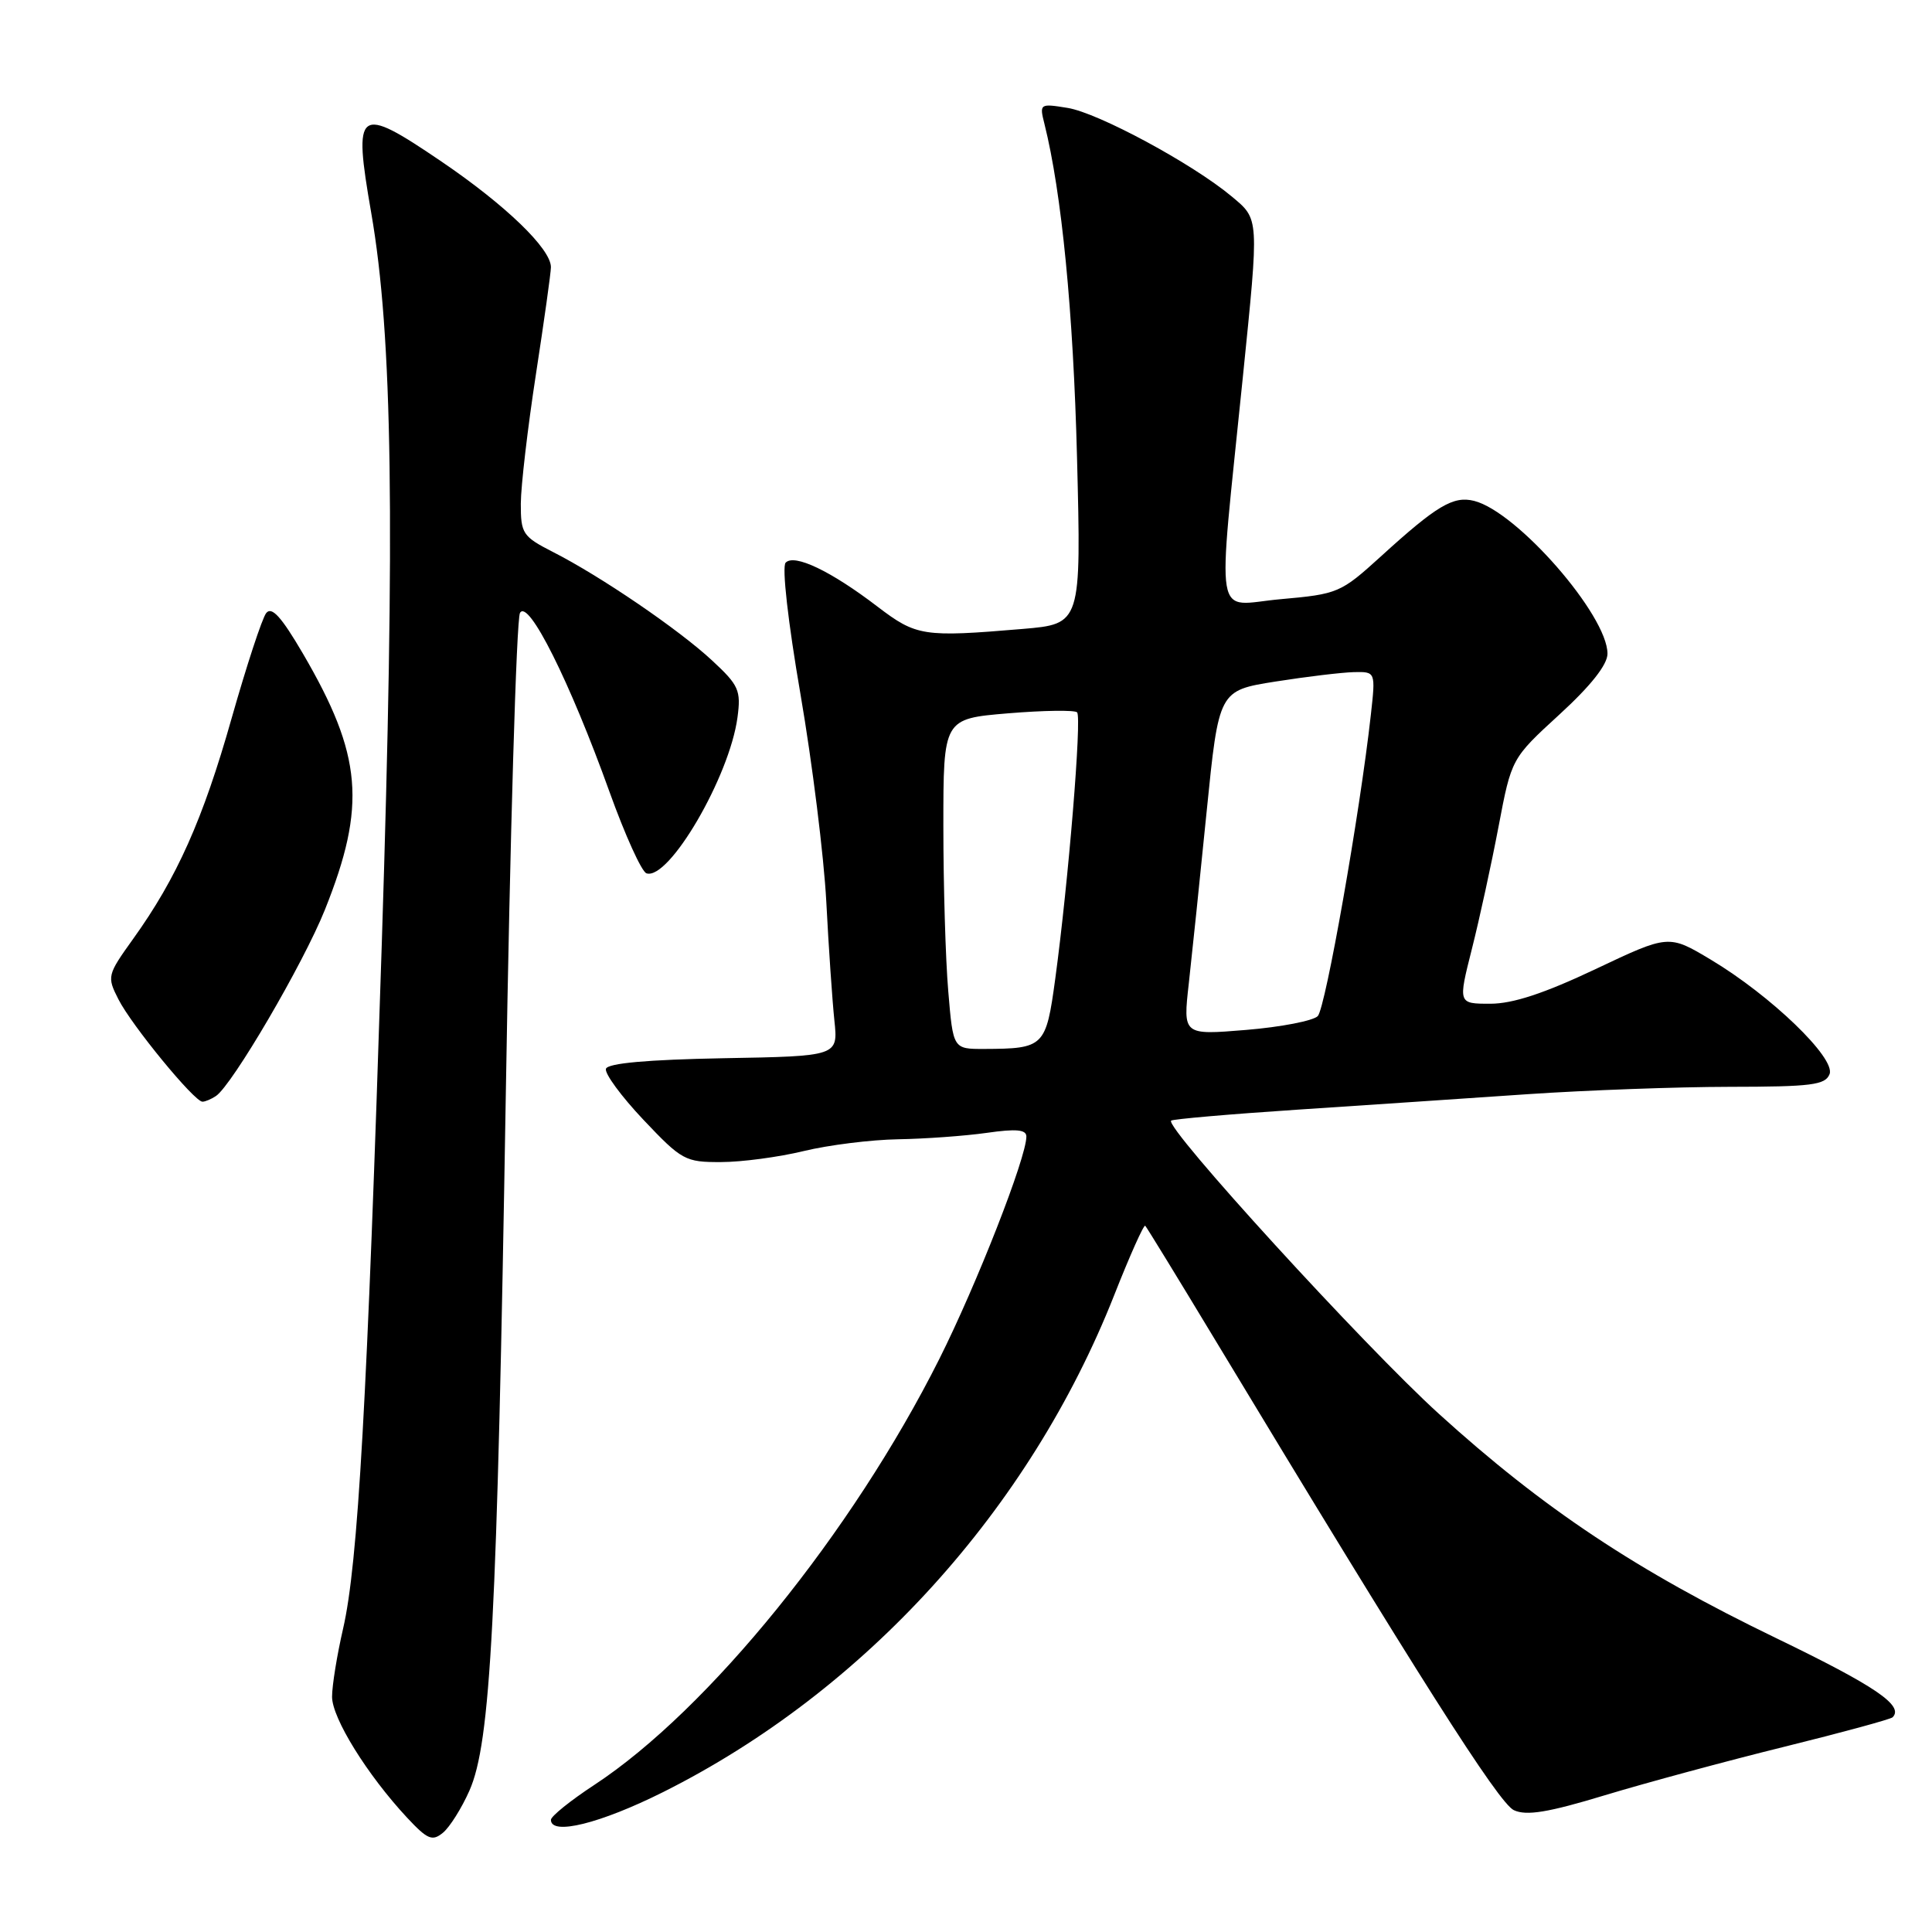 <?xml version="1.0" encoding="UTF-8" standalone="no"?>
<!DOCTYPE svg PUBLIC "-//W3C//DTD SVG 1.1//EN" "http://www.w3.org/Graphics/SVG/1.1/DTD/svg11.dtd" >
<svg xmlns="http://www.w3.org/2000/svg" xmlns:xlink="http://www.w3.org/1999/xlink" version="1.1" viewBox="0 0 256 256">
 <g >
 <path fill="currentColor"
d=" M 62.20 237.27 C 65.02 230.90 65.87 214.80 67.02 145.12 C 67.58 110.81 68.43 82.05 68.90 81.22 C 69.99 79.27 75.51 90.31 80.76 104.92 C 82.82 110.65 85.02 115.51 85.66 115.72 C 88.62 116.70 96.67 102.92 97.72 95.06 C 98.20 91.48 97.90 90.80 94.37 87.53 C 89.98 83.44 79.57 76.34 73.25 73.13 C 69.26 71.09 69.00 70.70 69.01 66.73 C 69.02 64.40 69.92 56.70 71.01 49.61 C 72.10 42.52 73.00 36.12 73.00 35.40 C 73.00 32.97 67.00 27.18 58.49 21.40 C 47.35 13.84 46.77 14.27 49.19 28.21 C 52.02 44.52 52.37 69.16 50.59 125.00 C 48.65 185.80 47.44 207.23 45.46 215.81 C 44.66 219.28 44.00 223.34 44.00 224.83 C 44.00 227.67 48.68 235.20 53.94 240.85 C 56.65 243.75 57.28 244.01 58.69 242.85 C 59.59 242.11 61.17 239.60 62.20 237.27 Z  M 87.87 237.46 C 114.59 224.08 136.43 200.01 147.64 171.61 C 149.71 166.36 151.56 162.22 151.75 162.42 C 151.94 162.61 156.01 169.25 160.80 177.19 C 187.92 222.14 198.60 238.95 200.60 239.86 C 202.27 240.63 205.14 240.16 212.65 237.88 C 218.07 236.24 228.76 233.35 236.41 231.46 C 244.06 229.57 250.52 227.81 250.78 227.55 C 252.32 226.01 248.50 223.42 235.37 217.07 C 216.88 208.14 204.53 199.93 190.66 187.34 C 180.82 178.41 154.30 149.37 155.18 148.49 C 155.38 148.29 162.96 147.63 172.02 147.03 C 181.08 146.43 194.80 145.51 202.50 144.98 C 210.20 144.46 222.19 144.02 229.14 144.01 C 240.05 144.00 241.87 143.77 242.43 142.32 C 243.24 140.20 234.65 131.92 226.69 127.16 C 221.11 123.82 221.11 123.82 211.42 128.41 C 204.62 131.63 200.46 133.00 197.47 133.00 C 193.20 133.00 193.20 133.00 195.03 125.75 C 196.04 121.76 197.63 114.45 198.57 109.50 C 200.28 100.50 200.28 100.50 206.64 94.67 C 210.80 90.86 213.00 88.07 213.00 86.62 C 213.00 81.52 201.02 67.80 195.33 66.37 C 192.57 65.68 190.38 66.98 182.95 73.75 C 177.64 78.57 177.29 78.72 169.64 79.40 C 160.72 80.20 161.28 83.53 164.68 50.00 C 166.85 28.63 166.88 29.10 163.17 26.00 C 158.00 21.69 145.53 14.96 141.47 14.30 C 137.78 13.70 137.72 13.74 138.39 16.40 C 140.68 25.54 142.22 41.31 142.71 60.59 C 143.27 82.68 143.27 82.68 135.48 83.34 C 122.33 84.45 121.43 84.31 116.26 80.37 C 110.10 75.66 105.24 73.34 104.10 74.56 C 103.59 75.11 104.42 82.43 106.07 92.00 C 107.63 101.08 109.17 113.45 109.49 119.50 C 109.80 125.55 110.29 132.63 110.56 135.22 C 111.06 139.95 111.06 139.95 95.86 140.22 C 85.78 140.41 80.54 140.88 80.29 141.62 C 80.09 142.23 82.32 145.27 85.25 148.37 C 90.34 153.75 90.80 154.00 95.54 153.98 C 98.27 153.98 103.20 153.32 106.50 152.52 C 109.80 151.72 115.42 151.02 119.00 150.96 C 122.58 150.90 127.86 150.52 130.75 150.11 C 134.66 149.55 136.00 149.67 136.00 150.60 C 136.00 153.39 129.43 170.17 124.46 180.08 C 112.95 203.02 93.87 226.58 78.75 236.51 C 75.59 238.58 73.00 240.67 73.00 241.14 C 73.00 243.25 79.53 241.63 87.87 237.46 Z  M 28.61 145.23 C 30.76 143.80 40.19 127.69 43.05 120.55 C 48.58 106.73 48.01 100.08 40.13 86.59 C 37.28 81.72 36.00 80.31 35.27 81.24 C 34.73 81.93 32.67 88.21 30.69 95.18 C 26.90 108.58 23.42 116.36 17.64 124.41 C 14.20 129.21 14.16 129.40 15.69 132.41 C 17.43 135.85 25.77 146.01 26.83 145.98 C 27.20 145.98 28.00 145.64 28.61 145.23 Z  M 125.65 131.35 C 125.29 127.14 125.00 117.29 125.00 109.47 C 125.00 95.24 125.00 95.24 133.57 94.52 C 138.29 94.13 142.40 94.07 142.72 94.39 C 143.36 95.03 141.57 116.85 139.83 129.67 C 138.60 138.72 138.36 138.96 130.40 138.99 C 126.29 139.00 126.29 139.00 125.65 131.35 Z  M 157.52 130.33 C 157.94 126.57 159.01 116.30 159.89 107.50 C 161.50 91.50 161.50 91.50 169.00 90.31 C 173.12 89.66 177.80 89.10 179.39 89.06 C 182.28 89.00 182.28 89.00 181.64 94.75 C 180.20 107.72 175.64 133.58 174.61 134.64 C 174.00 135.26 169.73 136.09 165.12 136.47 C 156.75 137.16 156.75 137.16 157.52 130.33 Z "/>
</g>
</svg>